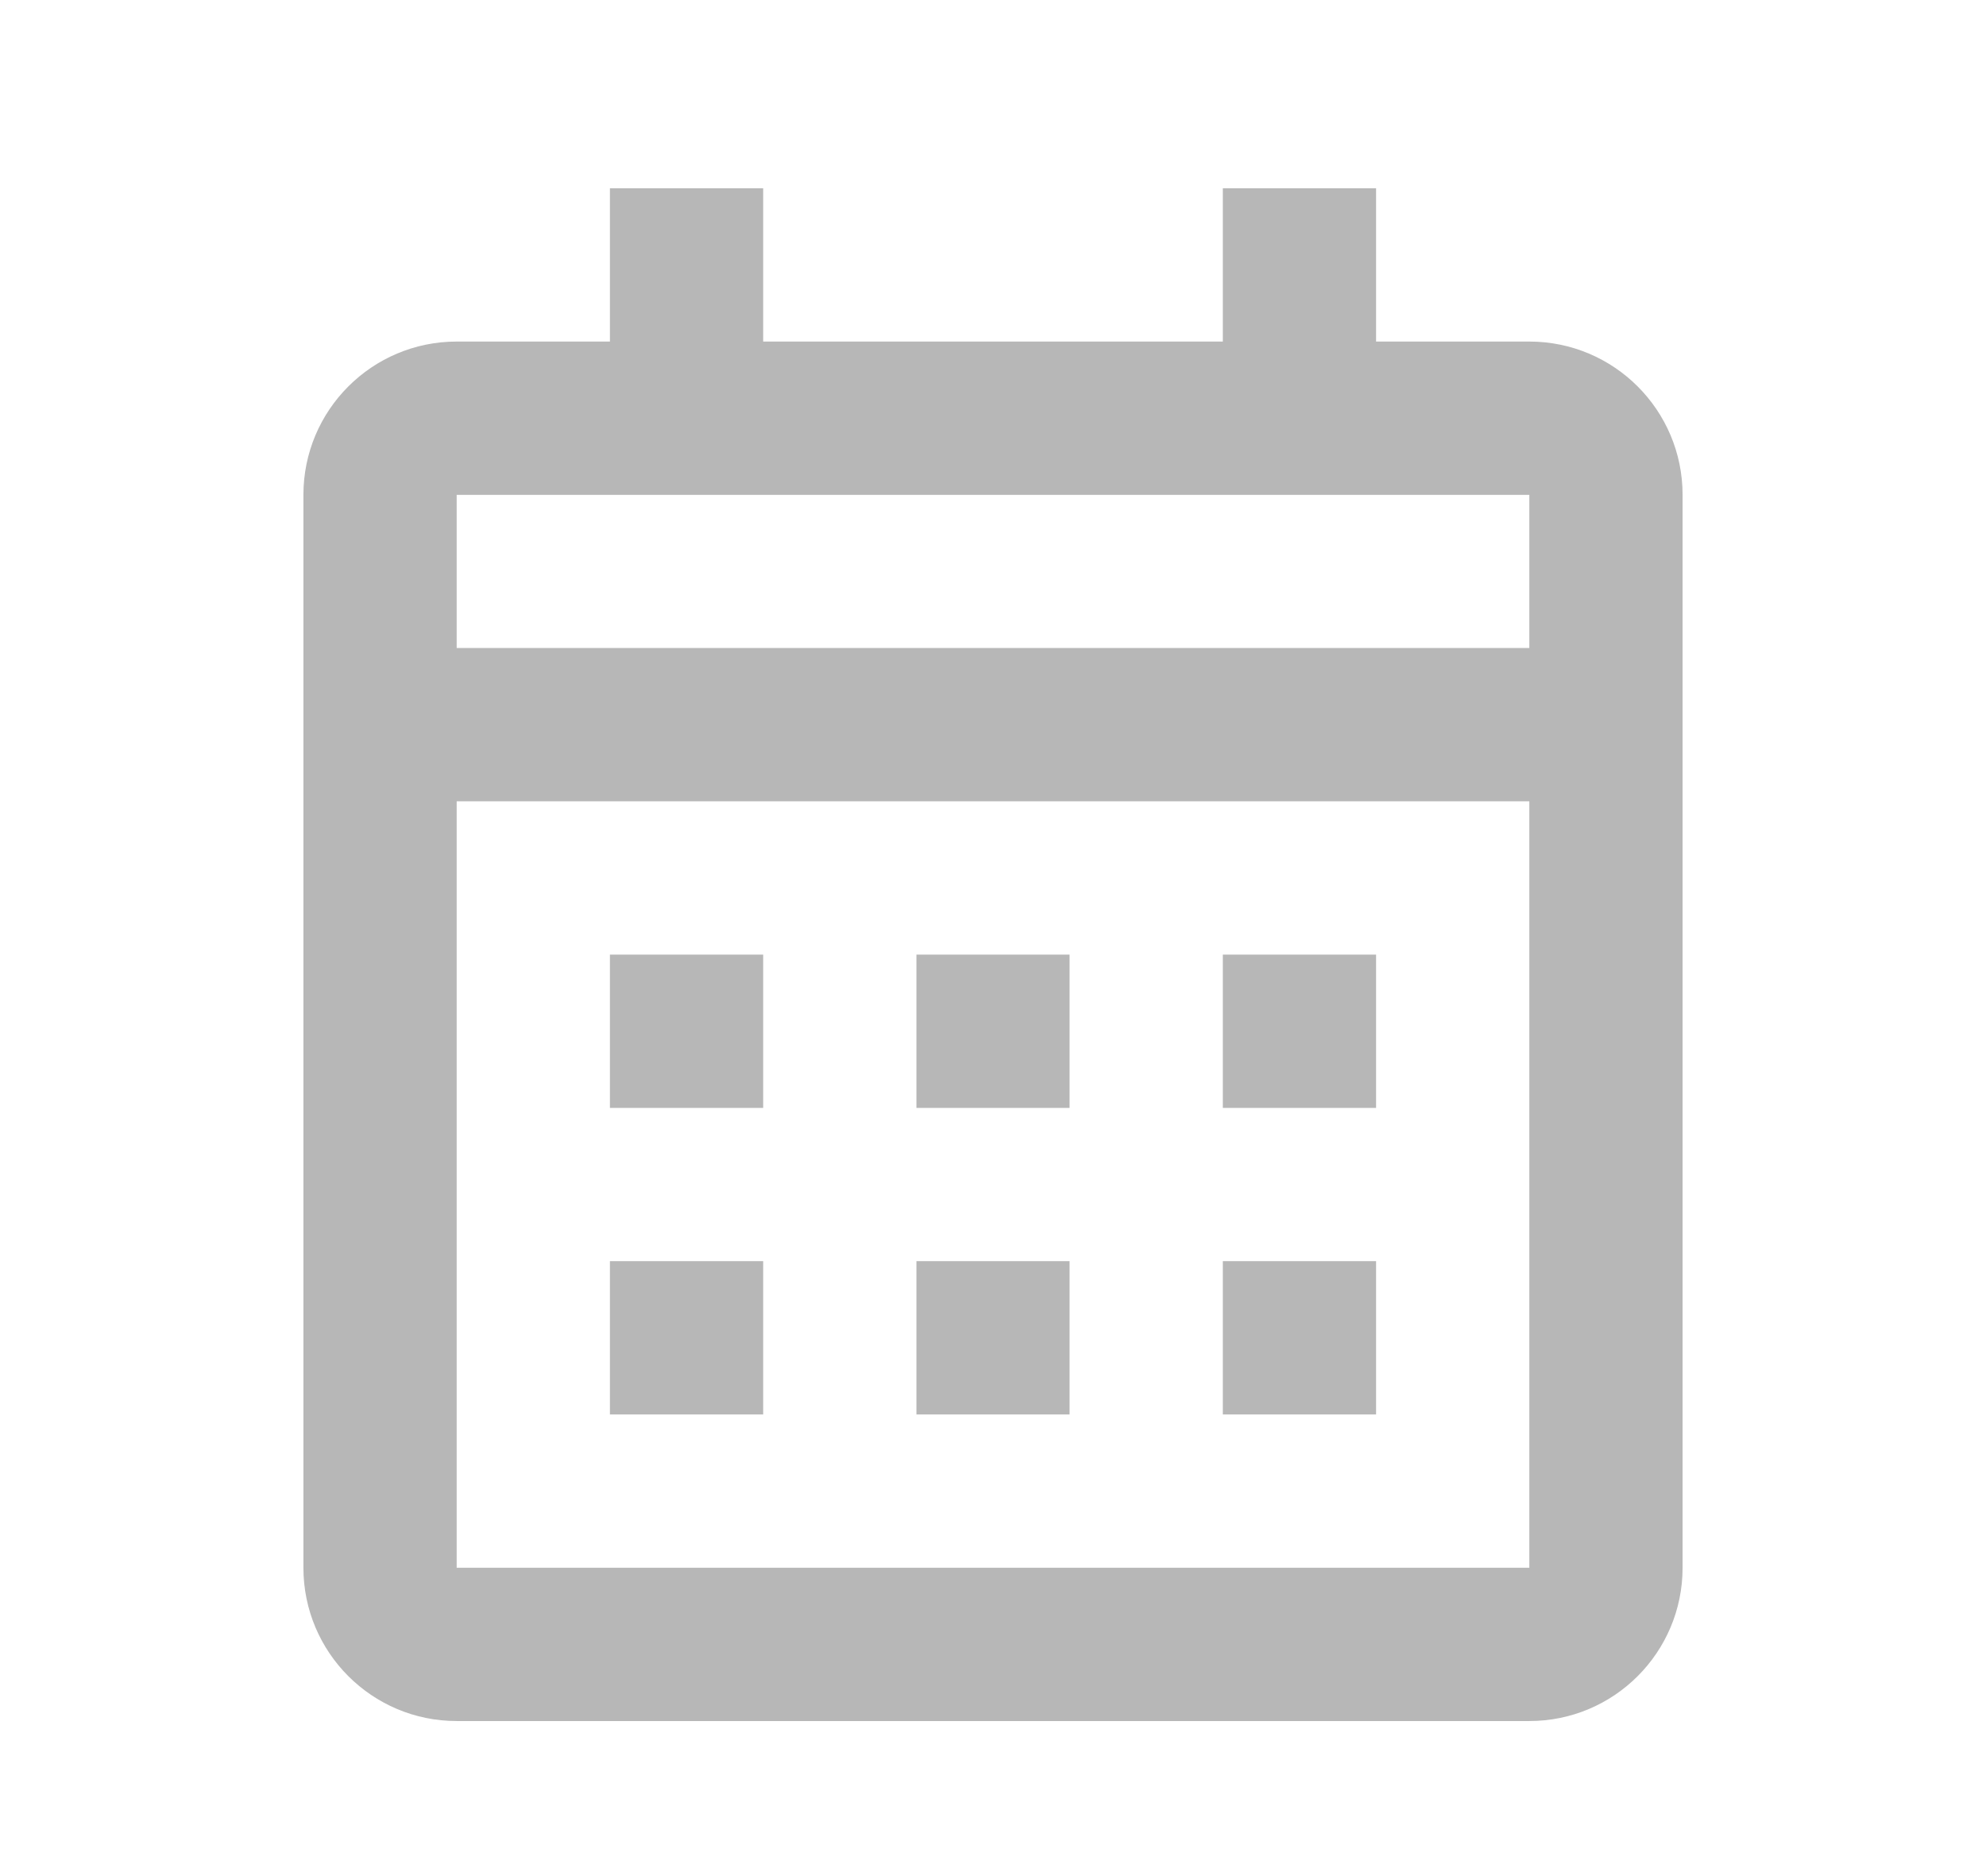 <svg width="18" height="17" viewBox="0 0 18 17" fill="none" xmlns="http://www.w3.org/2000/svg">
<path d="M13.861 15.595H4.139C3.372 15.595 2.75 14.973 2.75 14.206V4.484C2.75 3.717 3.372 3.095 4.139 3.095H5.528V1.706H6.917V3.095H11.083V1.706H12.472V3.095H13.861C14.628 3.095 15.25 3.717 15.25 4.484V14.206C15.25 14.973 14.628 15.595 13.861 15.595ZM4.139 7.261V14.206H13.861V7.261H4.139ZM4.139 4.484V5.872H13.861V4.484H4.139ZM12.472 12.817H11.083V11.428H12.472V12.817ZM9.694 12.817H8.306V11.428H9.694V12.817ZM6.917 12.817H5.528V11.428H6.917V12.817ZM12.472 10.039H11.083V8.65H12.472V10.039ZM9.694 10.039H8.306V8.65H9.694V10.039ZM6.917 10.039H5.528V8.65H6.917V10.039Z" fill="#B7B7B7"/>
</svg>
